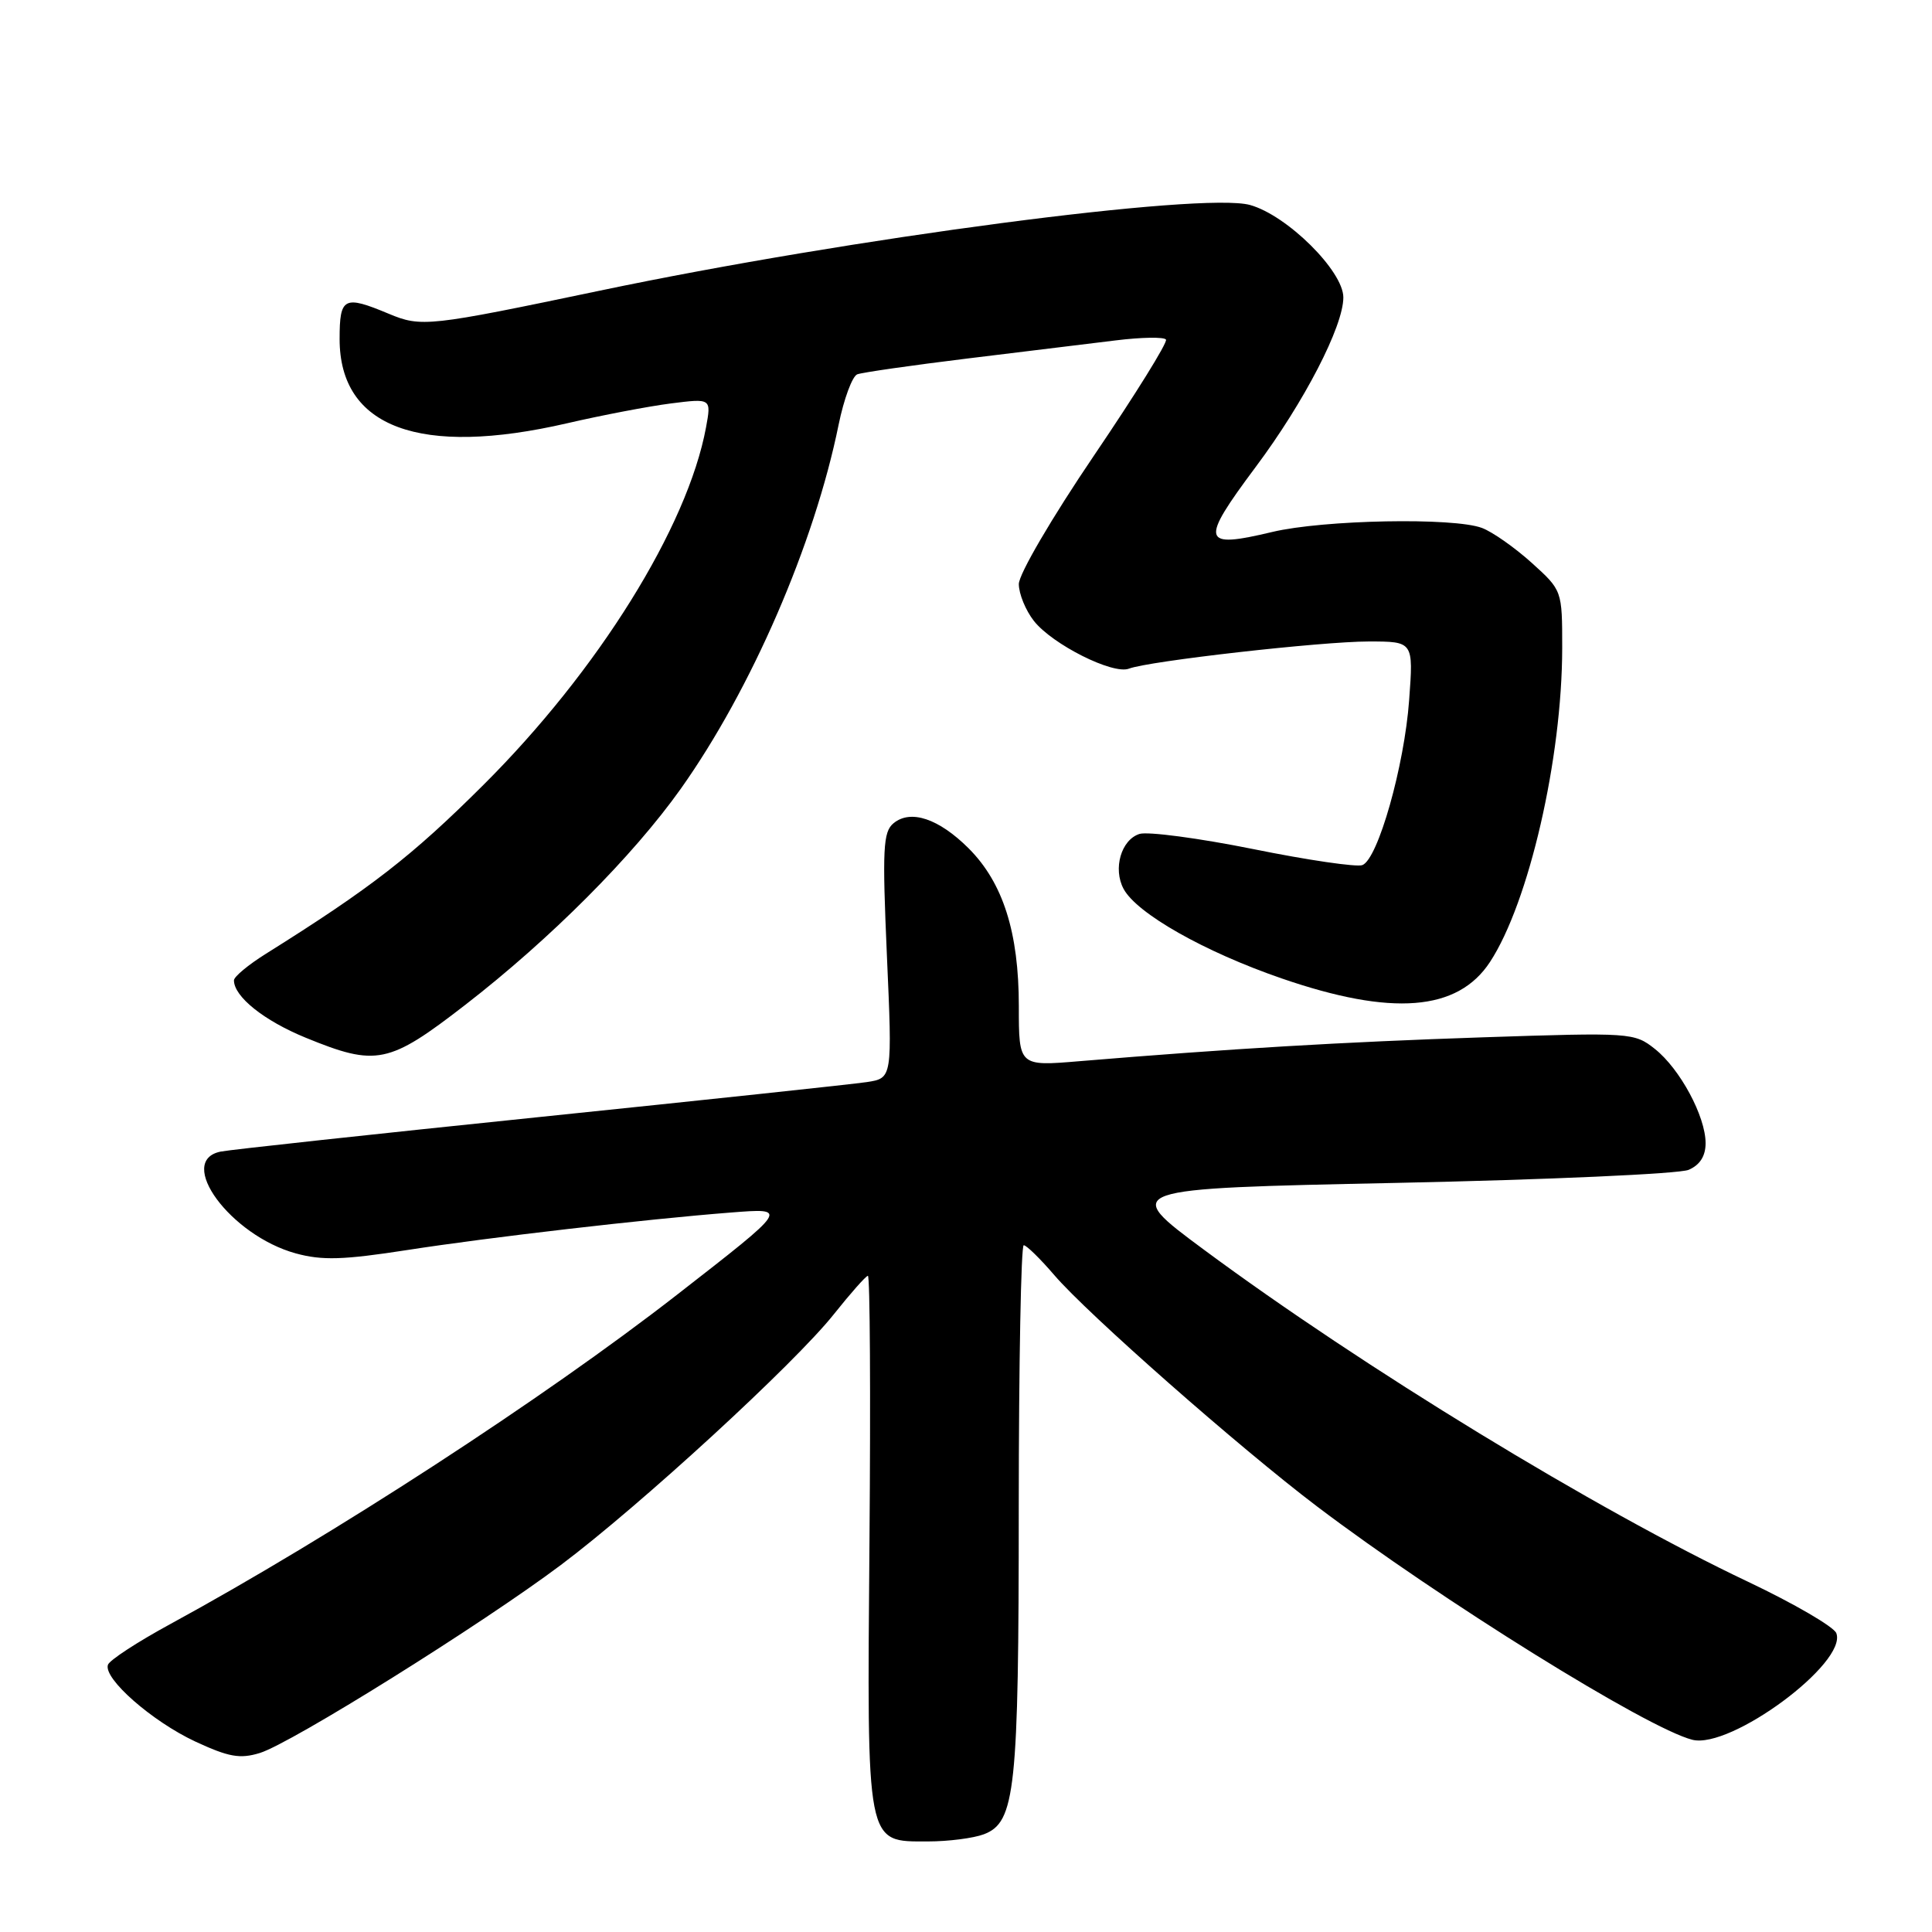 <?xml version="1.0" encoding="UTF-8" standalone="no"?>
<!DOCTYPE svg PUBLIC "-//W3C//DTD SVG 1.1//EN" "http://www.w3.org/Graphics/SVG/1.1/DTD/svg11.dtd" >
<svg xmlns="http://www.w3.org/2000/svg" xmlns:xlink="http://www.w3.org/1999/xlink" version="1.1" viewBox="0 0 256 256">
 <g >
 <path fill="currentColor"
d=" M 130.37 243.05 C 134.54 241.46 134.99 237.26 134.99 199.75 C 135.00 180.64 135.29 165.00 135.65 165.00 C 136.01 165.00 137.83 166.78 139.70 168.96 C 144.08 174.08 164.24 191.83 174.50 199.60 C 190.82 211.96 218.28 229.03 224.25 230.53 C 229.33 231.80 244.83 220.32 243.32 216.40 C 243.00 215.56 237.73 212.49 231.62 209.59 C 211.53 200.07 180.59 181.19 159.55 165.61 C 148.60 157.50 148.60 157.50 185.05 156.74 C 205.10 156.32 222.51 155.54 223.75 155.01 C 225.25 154.37 226.00 153.18 226.00 151.48 C 226.00 147.93 222.61 141.63 219.28 138.99 C 216.56 136.83 216.10 136.80 196.50 137.45 C 177.92 138.07 162.94 138.96 143.07 140.61 C 135.00 141.29 135.00 141.29 135.00 133.32 C 135.00 123.55 132.91 116.98 128.36 112.42 C 124.39 108.46 120.66 107.21 118.39 109.09 C 117.01 110.24 116.90 112.47 117.52 126.64 C 118.24 142.86 118.24 142.86 114.87 143.38 C 113.02 143.66 93.50 145.74 71.50 148.01 C 49.50 150.28 30.49 152.34 29.25 152.59 C 23.24 153.79 30.54 163.70 39.19 166.08 C 42.69 167.04 45.49 166.95 54.00 165.63 C 64.74 163.96 85.53 161.55 96.80 160.67 C 104.54 160.07 104.61 159.96 89.67 171.59 C 72.04 185.31 44.05 203.50 22.58 215.19 C 18.22 217.56 14.49 219.99 14.30 220.60 C 13.69 222.43 20.16 228.09 25.87 230.76 C 30.31 232.82 31.80 233.09 34.43 232.28 C 38.58 231.01 63.86 215.22 74.33 207.36 C 84.80 199.50 105.33 180.65 110.50 174.13 C 112.70 171.37 114.72 169.08 115.00 169.05 C 115.28 169.02 115.37 184.80 115.21 204.12 C 114.88 244.92 114.70 244.00 122.96 244.00 C 125.66 244.00 129.00 243.57 130.37 243.05 Z  M 61.65 133.15 C 72.91 124.43 83.87 113.44 90.22 104.50 C 99.56 91.33 107.91 72.08 111.12 56.28 C 111.82 52.86 112.93 49.86 113.59 49.60 C 114.25 49.35 120.80 48.41 128.14 47.51 C 135.49 46.61 144.33 45.53 147.79 45.11 C 151.25 44.68 154.27 44.63 154.50 45.00 C 154.73 45.37 150.44 52.28 144.96 60.36 C 139.37 68.61 135.00 76.08 135.00 77.39 C 135.00 78.68 135.90 80.88 137.00 82.28 C 139.45 85.39 147.47 89.42 149.59 88.60 C 152.22 87.59 175.10 85.00 181.36 85.00 C 187.29 85.00 187.29 85.00 186.72 92.75 C 186.09 101.48 182.59 113.84 180.52 114.63 C 179.77 114.92 173.27 113.97 166.07 112.51 C 158.87 111.06 152.08 110.16 150.99 110.50 C 148.56 111.27 147.45 115.11 148.88 117.78 C 150.63 121.04 159.59 126.12 169.84 129.65 C 184.43 134.68 193.15 134.00 197.43 127.47 C 202.59 119.59 206.99 100.48 207.00 85.87 C 207.00 78.23 207.00 78.23 202.95 74.57 C 200.72 72.56 197.76 70.48 196.38 69.96 C 192.65 68.54 175.36 68.87 168.57 70.49 C 159.18 72.73 158.95 71.84 166.39 61.87 C 172.81 53.28 178.00 43.24 178.00 39.41 C 178.00 35.91 170.54 28.52 165.63 27.16 C 159.30 25.42 112.68 31.55 79.50 38.51 C 56.76 43.27 55.83 43.38 51.50 41.57 C 45.57 39.09 45.00 39.38 45.00 44.92 C 45.00 56.66 55.64 60.59 75.17 56.08 C 79.75 55.02 85.92 53.84 88.88 53.46 C 94.26 52.78 94.26 52.78 93.55 56.64 C 91.10 69.84 79.25 88.87 64.05 104.01 C 54.58 113.45 49.17 117.65 35.25 126.37 C 32.91 127.83 31.00 129.42 31.00 129.90 C 31.00 132.06 34.98 135.24 40.50 137.50 C 49.88 141.34 51.51 141.00 61.65 133.15 Z "/>
</g>
</svg>